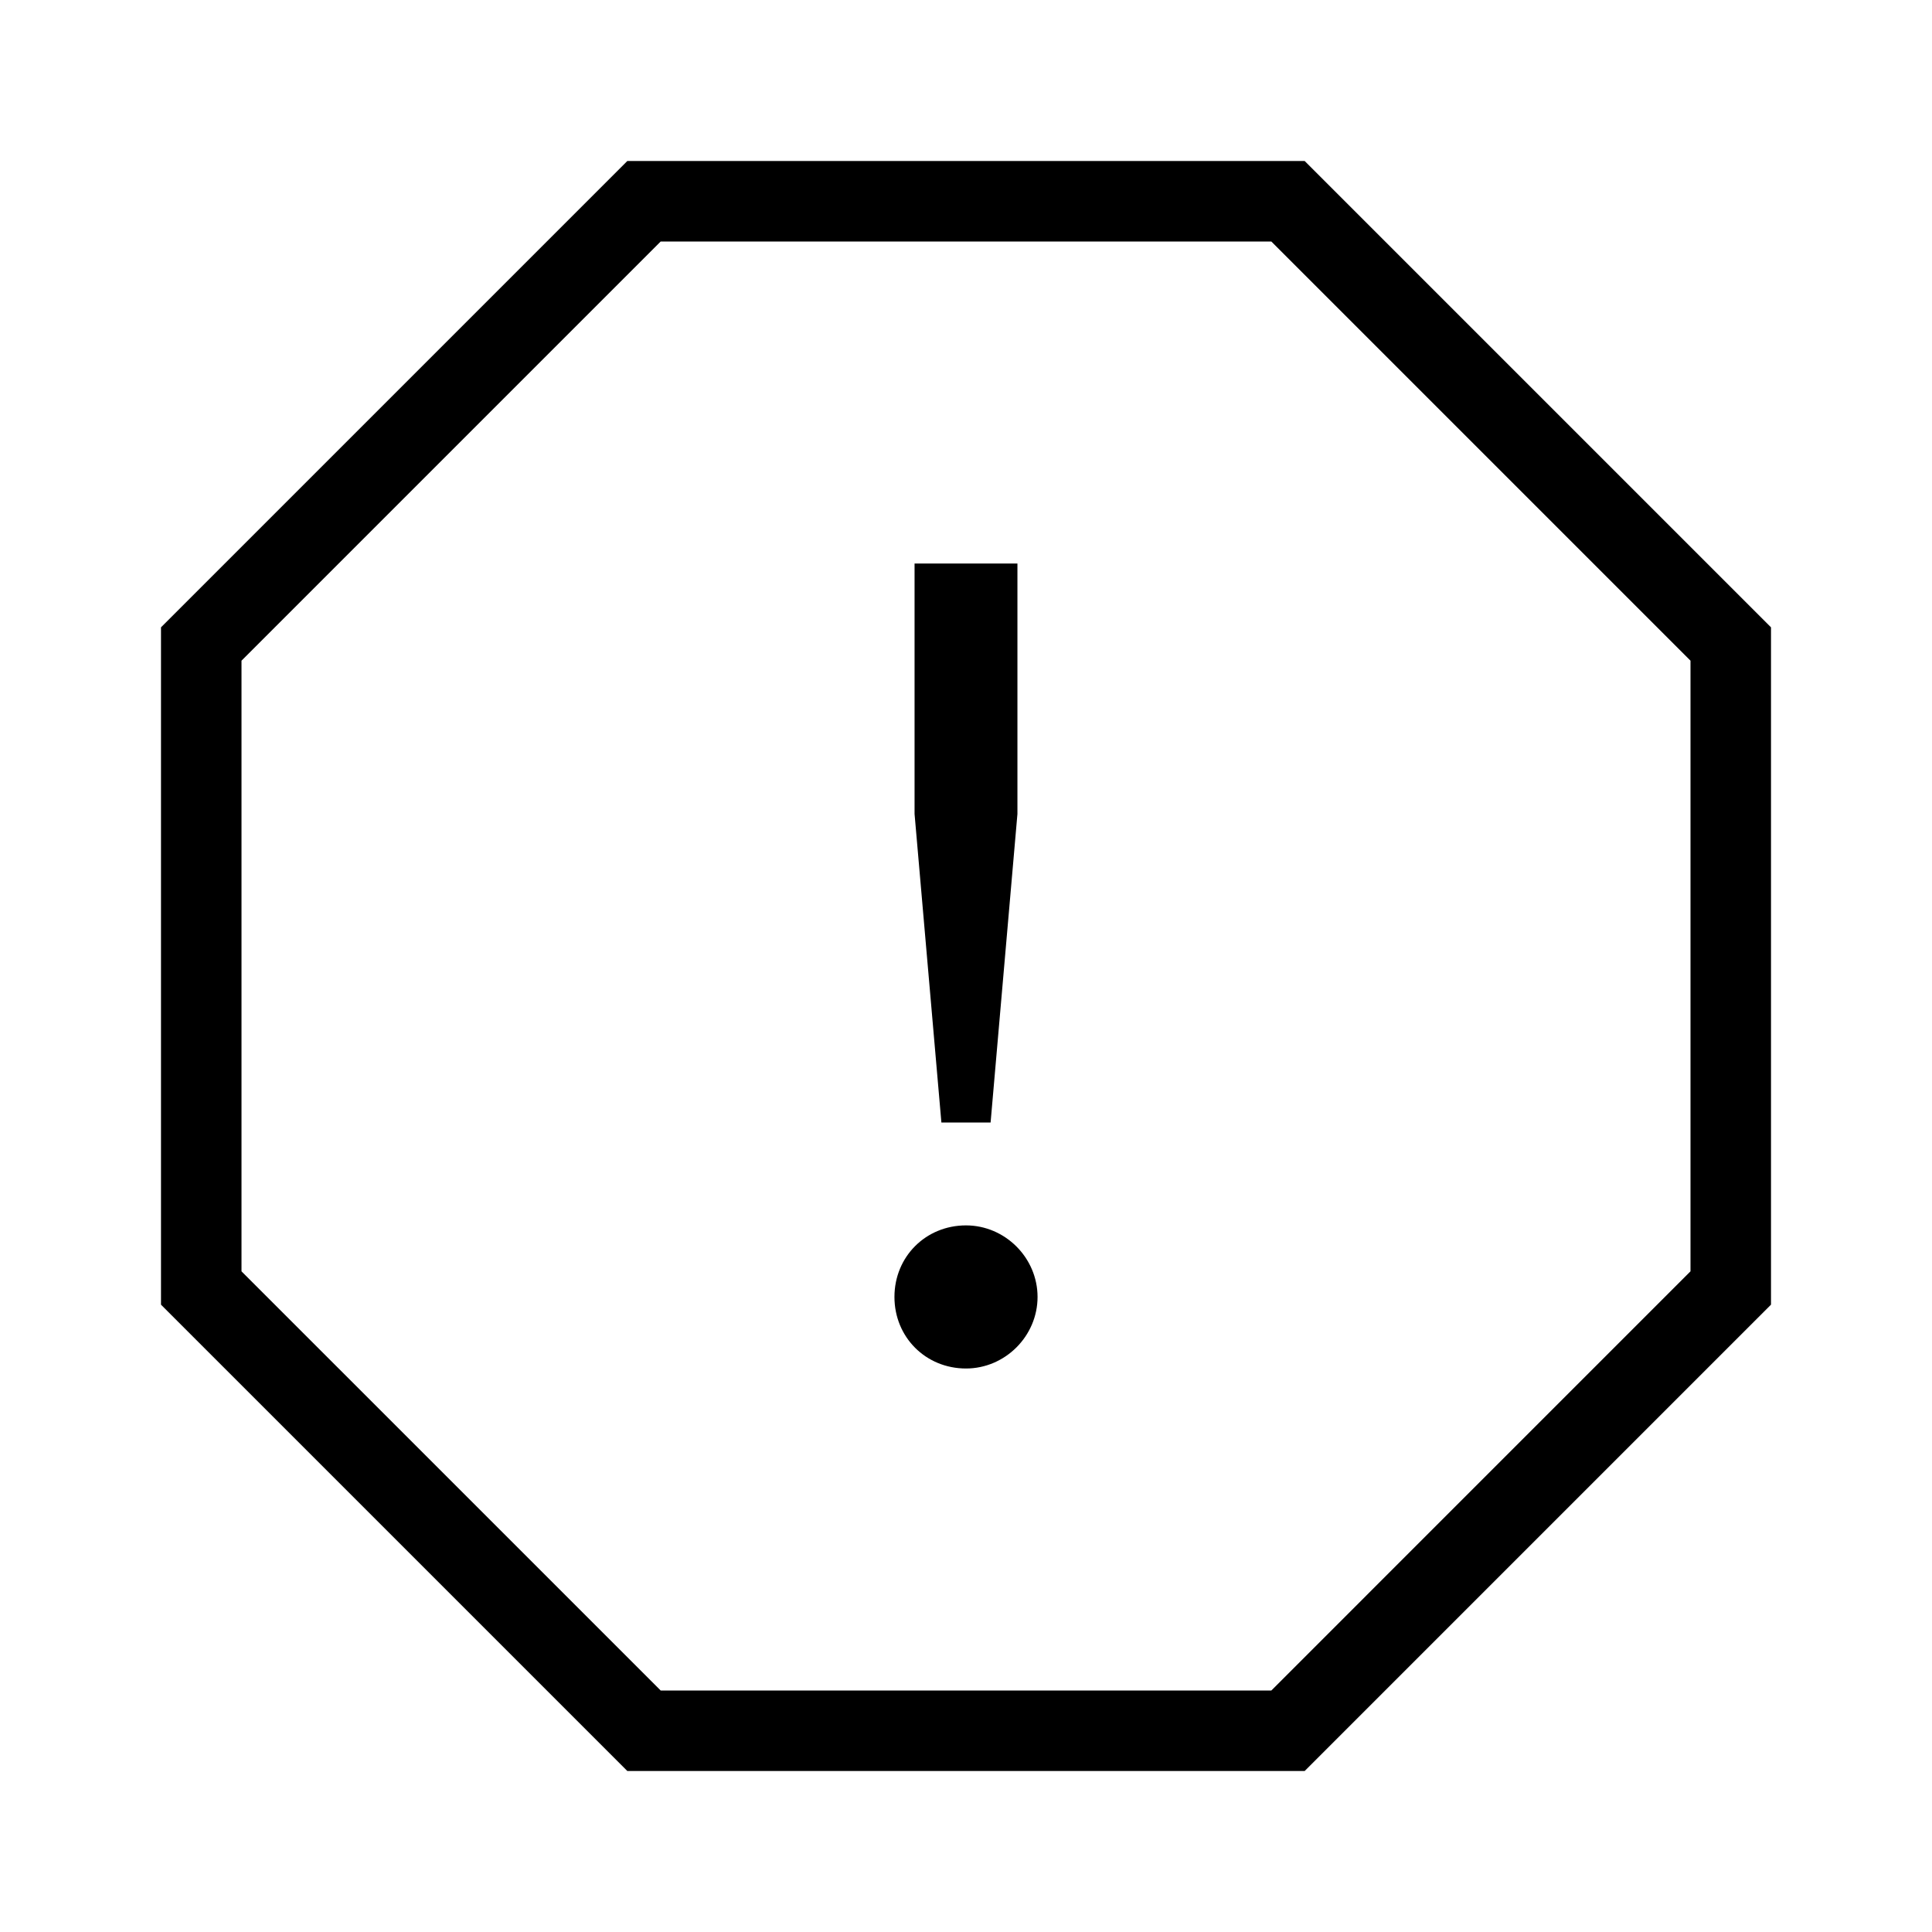 <?xml version="1.0" encoding="utf-8"?>
<!-- Generator: Adobe Illustrator 25.0.0, SVG Export Plug-In . SVG Version: 6.00 Build 0)  -->
<svg version="1.1" id="Icon_x5F_contour" xmlns="http://www.w3.org/2000/svg" xmlns:xlink="http://www.w3.org/1999/xlink" x="0px"
	 y="0px" viewBox="0 0 192 192" style="enable-background:new 0 0 192 192;" xml:space="preserve">
<path d="M129.657,176H62.343L16,129.657V62.343L62.343,16h67.313L176,62.343v67.313L129.657,176z M65.657,168
	h60.687L168,126.343V65.657L126.343,24H65.657L24,65.657v60.687L65.657,168z M103.111,128.889
	C103.111,132.778,99.889,136,96,136c-4,0-7.111-3.111-7.111-7.111c0-4,3.111-7.111,7.111-7.111
	C99.889,121.778,103.111,125,103.111,128.889z M90.888,80.889V56h10.223v24.889l-2.667,30.667h-4.889
	L90.888,80.889z"/>
<g>
</g>
<g>
</g>
<g>
</g>
<g>
</g>
<g>
</g>
<g>
</g>
<g>
</g>
<g>
</g>
<g>
</g>
<g>
</g>
<g>
</g>
<g>
</g>
<g>
</g>
<g>
</g>
<g>
</g>
</svg>
